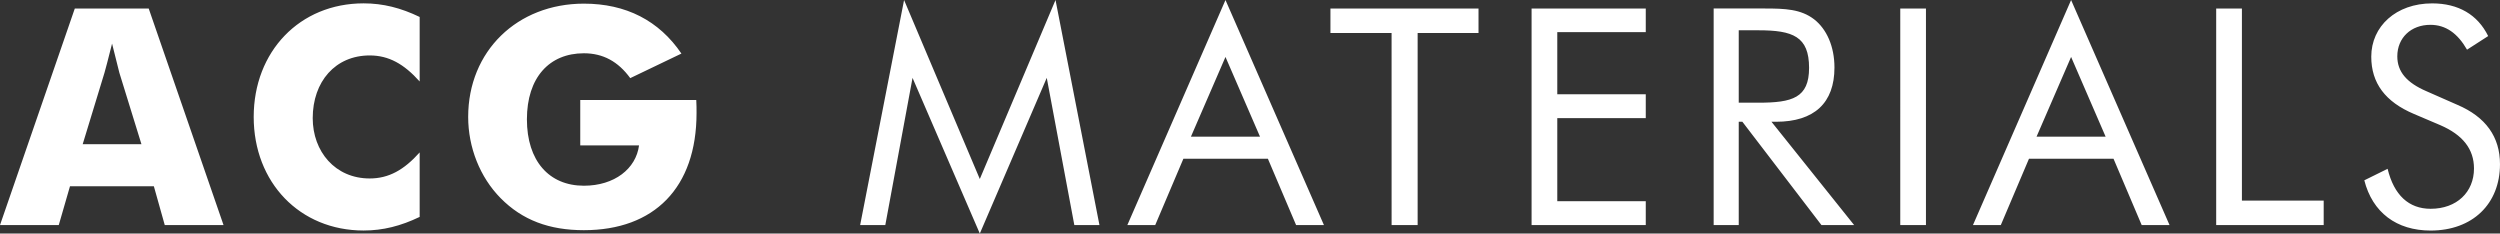 <?xml version="1.0" encoding="utf-8"?>
<!-- Generator: Adobe Illustrator 16.0.4, SVG Export Plug-In . SVG Version: 6.00 Build 0)  -->
<svg version="1.2" baseProfile="tiny" id="Layer_1" xmlns="http://www.w3.org/2000/svg" xmlns:xlink="http://www.w3.org/1999/xlink"
	 x="0px" y="0px" width="190.003px" height="17.75px" viewBox="69.489 36.239 190.003 17.75" xml:space="preserve">
<rect x="69.489" y="36.239" width="190.003" height="17.75" fill="#333333" stroke="none"/>
<g>
	<path fill="#FFFFFF" d="M256.249,44.205l-2.351-1.035c-1.496-0.646-2.211-1.476-2.211-2.649c0-1.403,1.037-2.395,2.513-2.395
		c1.174,0,2.071,0.645,2.786,1.889l1.607-1.035c-0.803-1.635-2.275-2.484-4.258-2.484c-2.742,0-4.627,1.747-4.627,4.049
		c0,2.004,1.059,3.432,3.244,4.354l2.004,0.853c1.705,0.735,2.559,1.817,2.559,3.293c0,1.797-1.312,3.062-3.295,3.062
		c-1.658,0-2.785-1.037-3.27-3.039l-1.771,0.875c0.621,2.439,2.438,3.818,5.041,3.818c3.18,0,5.271-2.023,5.271-5.04
		C259.493,46.646,258.413,45.127,256.249,44.205 M237.922,53.345h8.17v-1.861h-6.215V36.886h-1.955V53.345L237.922,53.345z
		 M226.895,40.567l2.623,6.057h-5.248L226.895,40.567z M226.895,36.241l-7.459,17.104h2.117l2.141-5.042h6.425l2.141,5.042h2.117
		L226.895,36.241z M213.911,53.345h1.953V36.886h-1.953V53.345z M199.729,53.345h1.906v-7.852h0.277l6.01,7.852h2.484l-6.283-7.852
		h0.346c2.902,0,4.441-1.426,4.441-4.12c0-1.612-0.598-2.925-1.539-3.661c-1.014-0.781-2.211-0.827-3.779-0.827h-0.506h-3.357
		V53.345L199.729,53.345z M201.635,38.541h1.498c2.604,0,3.848,0.461,3.848,2.856c0,2.279-1.268,2.647-3.848,2.647h-1.498V38.541z
		 M185.891,53.345h8.678v-1.816h-6.725v-6.311h6.725v-1.816h-6.725v-4.721h6.725v-1.793h-8.678V53.345z M175.252,53.345h1.979
		V38.748h4.627v-1.862h-11.254v1.862h4.647L175.252,53.345L175.252,53.345z M162.627,40.567l2.623,6.057h-5.248L162.627,40.567z
		 M162.627,36.241l-7.459,17.104h2.119l2.141-5.042h6.422l2.144,5.042h2.116L162.627,36.241z M143.956,53.989l5.088-11.834
		l2.095,11.188h1.909l-3.338-17.104l-5.754,13.605L138.2,36.241l-3.339,17.104h1.912l2.07-11.188L143.956,53.989z M113.587,47.289
		h4.47c-0.231,1.774-1.867,3.065-4.193,3.065c-2.648,0-4.329-1.892-4.329-5.045c0-3.178,1.704-5.021,4.329-5.021
		c1.451,0,2.603,0.622,3.525,1.889l3.889-1.866c-1.703-2.508-4.213-3.795-7.413-3.795c-5.066,0-8.794,3.611-8.794,8.608
		c0,2.323,0.897,4.583,2.462,6.171c1.657,1.68,3.706,2.438,6.332,2.438c5.342,0,8.562-3.221,8.562-8.907
		c0-0.321,0-0.646-0.021-0.988h-8.817V47.289z M101.384,37.528c-1.428-0.689-2.786-1.034-4.26-1.034
		c-4.856,0-8.354,3.657-8.354,8.632s3.498,8.632,8.354,8.632c1.474,0,2.832-0.346,4.26-1.034v-4.901
		c-1.196,1.335-2.349,1.979-3.799,1.979c-2.625,0-4.329-2.049-4.329-4.583c0-2.787,1.727-4.767,4.329-4.767
		c1.45,0,2.603,0.646,3.799,1.979V37.528z M75.773,47.2l1.658-5.436c0.069-0.255,0.276-0.992,0.575-2.211
		c0.3,1.221,0.484,1.957,0.553,2.211l1.68,5.436H75.773z M69.489,53.345h4.466l0.852-2.947h6.376l0.828,2.947h4.467l-5.687-16.459
		h-5.617L69.489,53.345z"/>
</g>
</svg>

